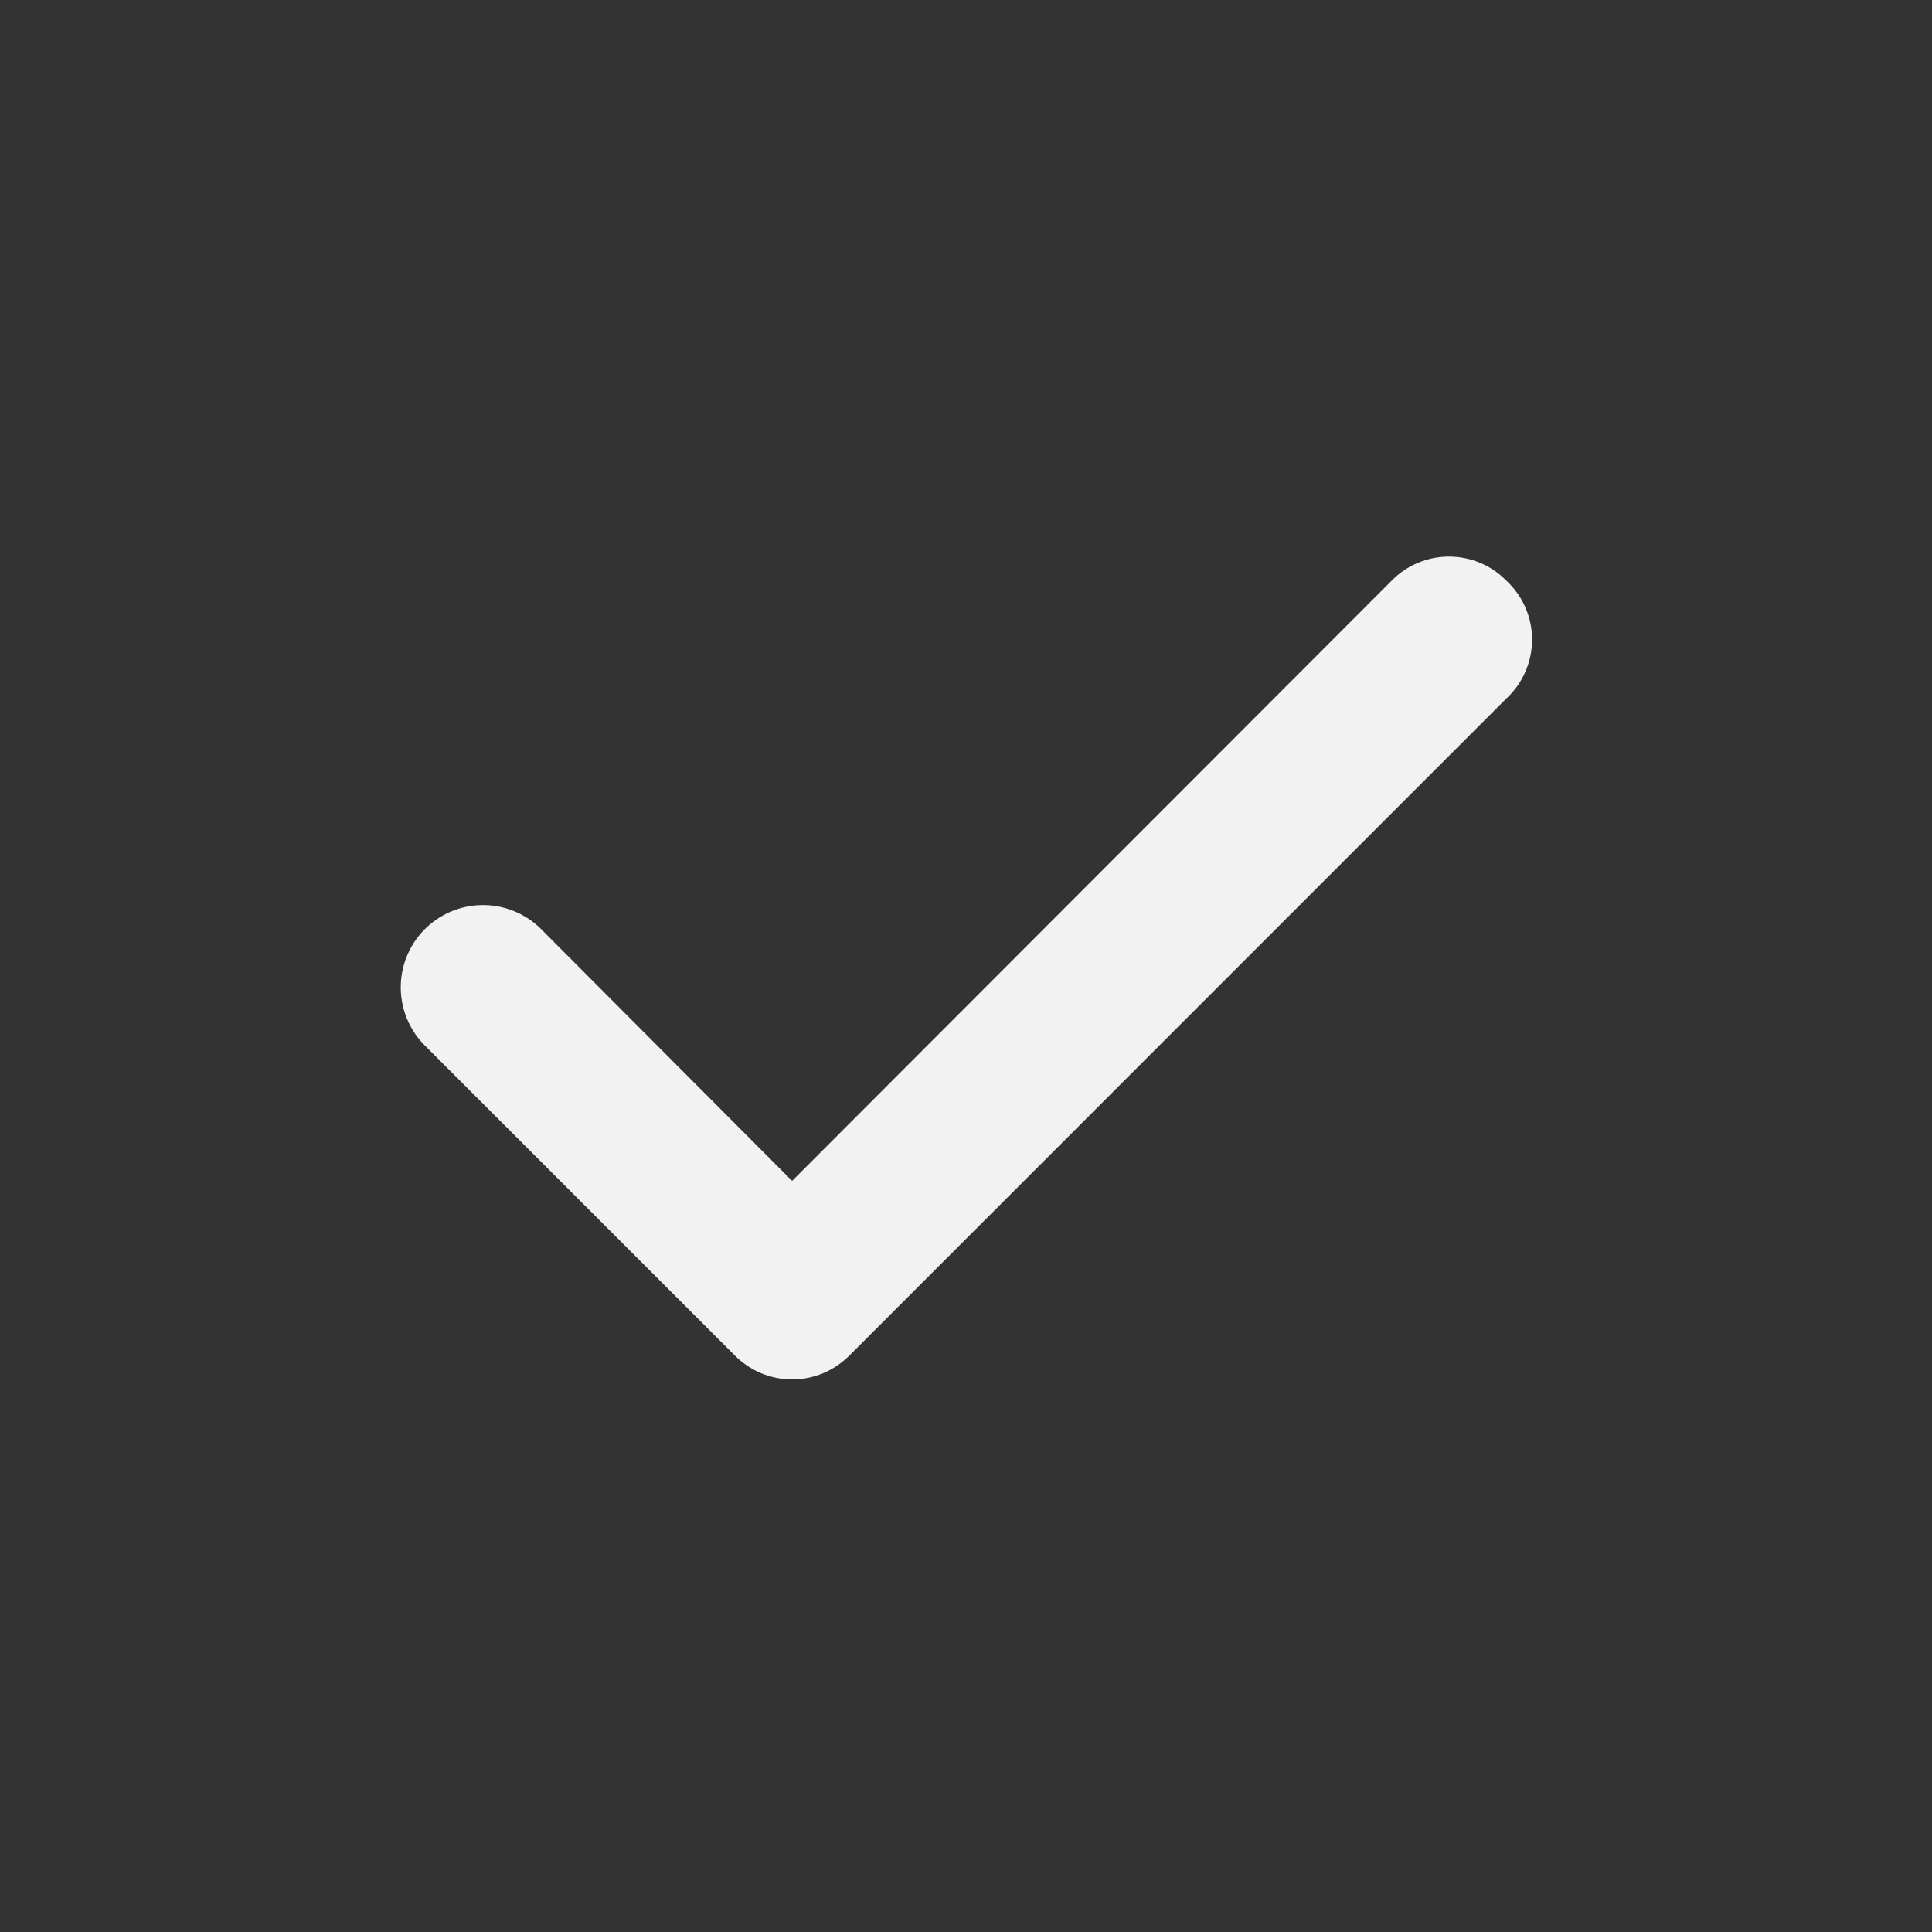 <svg width="30" height="30" viewBox="0 0 30 30" fill="none" xmlns="http://www.w3.org/2000/svg">
<rect x="0" y="0" width="30" height="30" fill="#333333" stroke="none"/>
<path d="M23.387 9.013C23.271 8.895 23.133 8.802 22.981 8.739C22.828 8.675 22.665 8.643 22.5 8.643C22.335 8.643 22.172 8.675 22.019 8.739C21.867 8.802 21.729 8.895 21.613 9.013L12.3 18.337L8.387 14.412C8.267 14.296 8.124 14.204 7.968 14.143C7.812 14.081 7.646 14.051 7.478 14.054C7.31 14.057 7.145 14.093 6.991 14.16C6.837 14.227 6.698 14.323 6.581 14.444C6.465 14.564 6.373 14.707 6.312 14.863C6.25 15.019 6.22 15.186 6.223 15.353C6.226 15.521 6.262 15.687 6.328 15.84C6.395 15.994 6.492 16.134 6.612 16.25L11.412 21.05C11.529 21.167 11.667 21.26 11.819 21.324C11.972 21.387 12.135 21.42 12.3 21.42C12.465 21.42 12.628 21.387 12.781 21.324C12.933 21.26 13.071 21.167 13.188 21.05L23.387 10.85C23.514 10.733 23.616 10.591 23.685 10.433C23.754 10.275 23.79 10.104 23.79 9.931C23.79 9.759 23.754 9.588 23.685 9.43C23.616 9.272 23.514 9.13 23.387 9.013Z" fill="#F3F2F2"/>
</svg>

